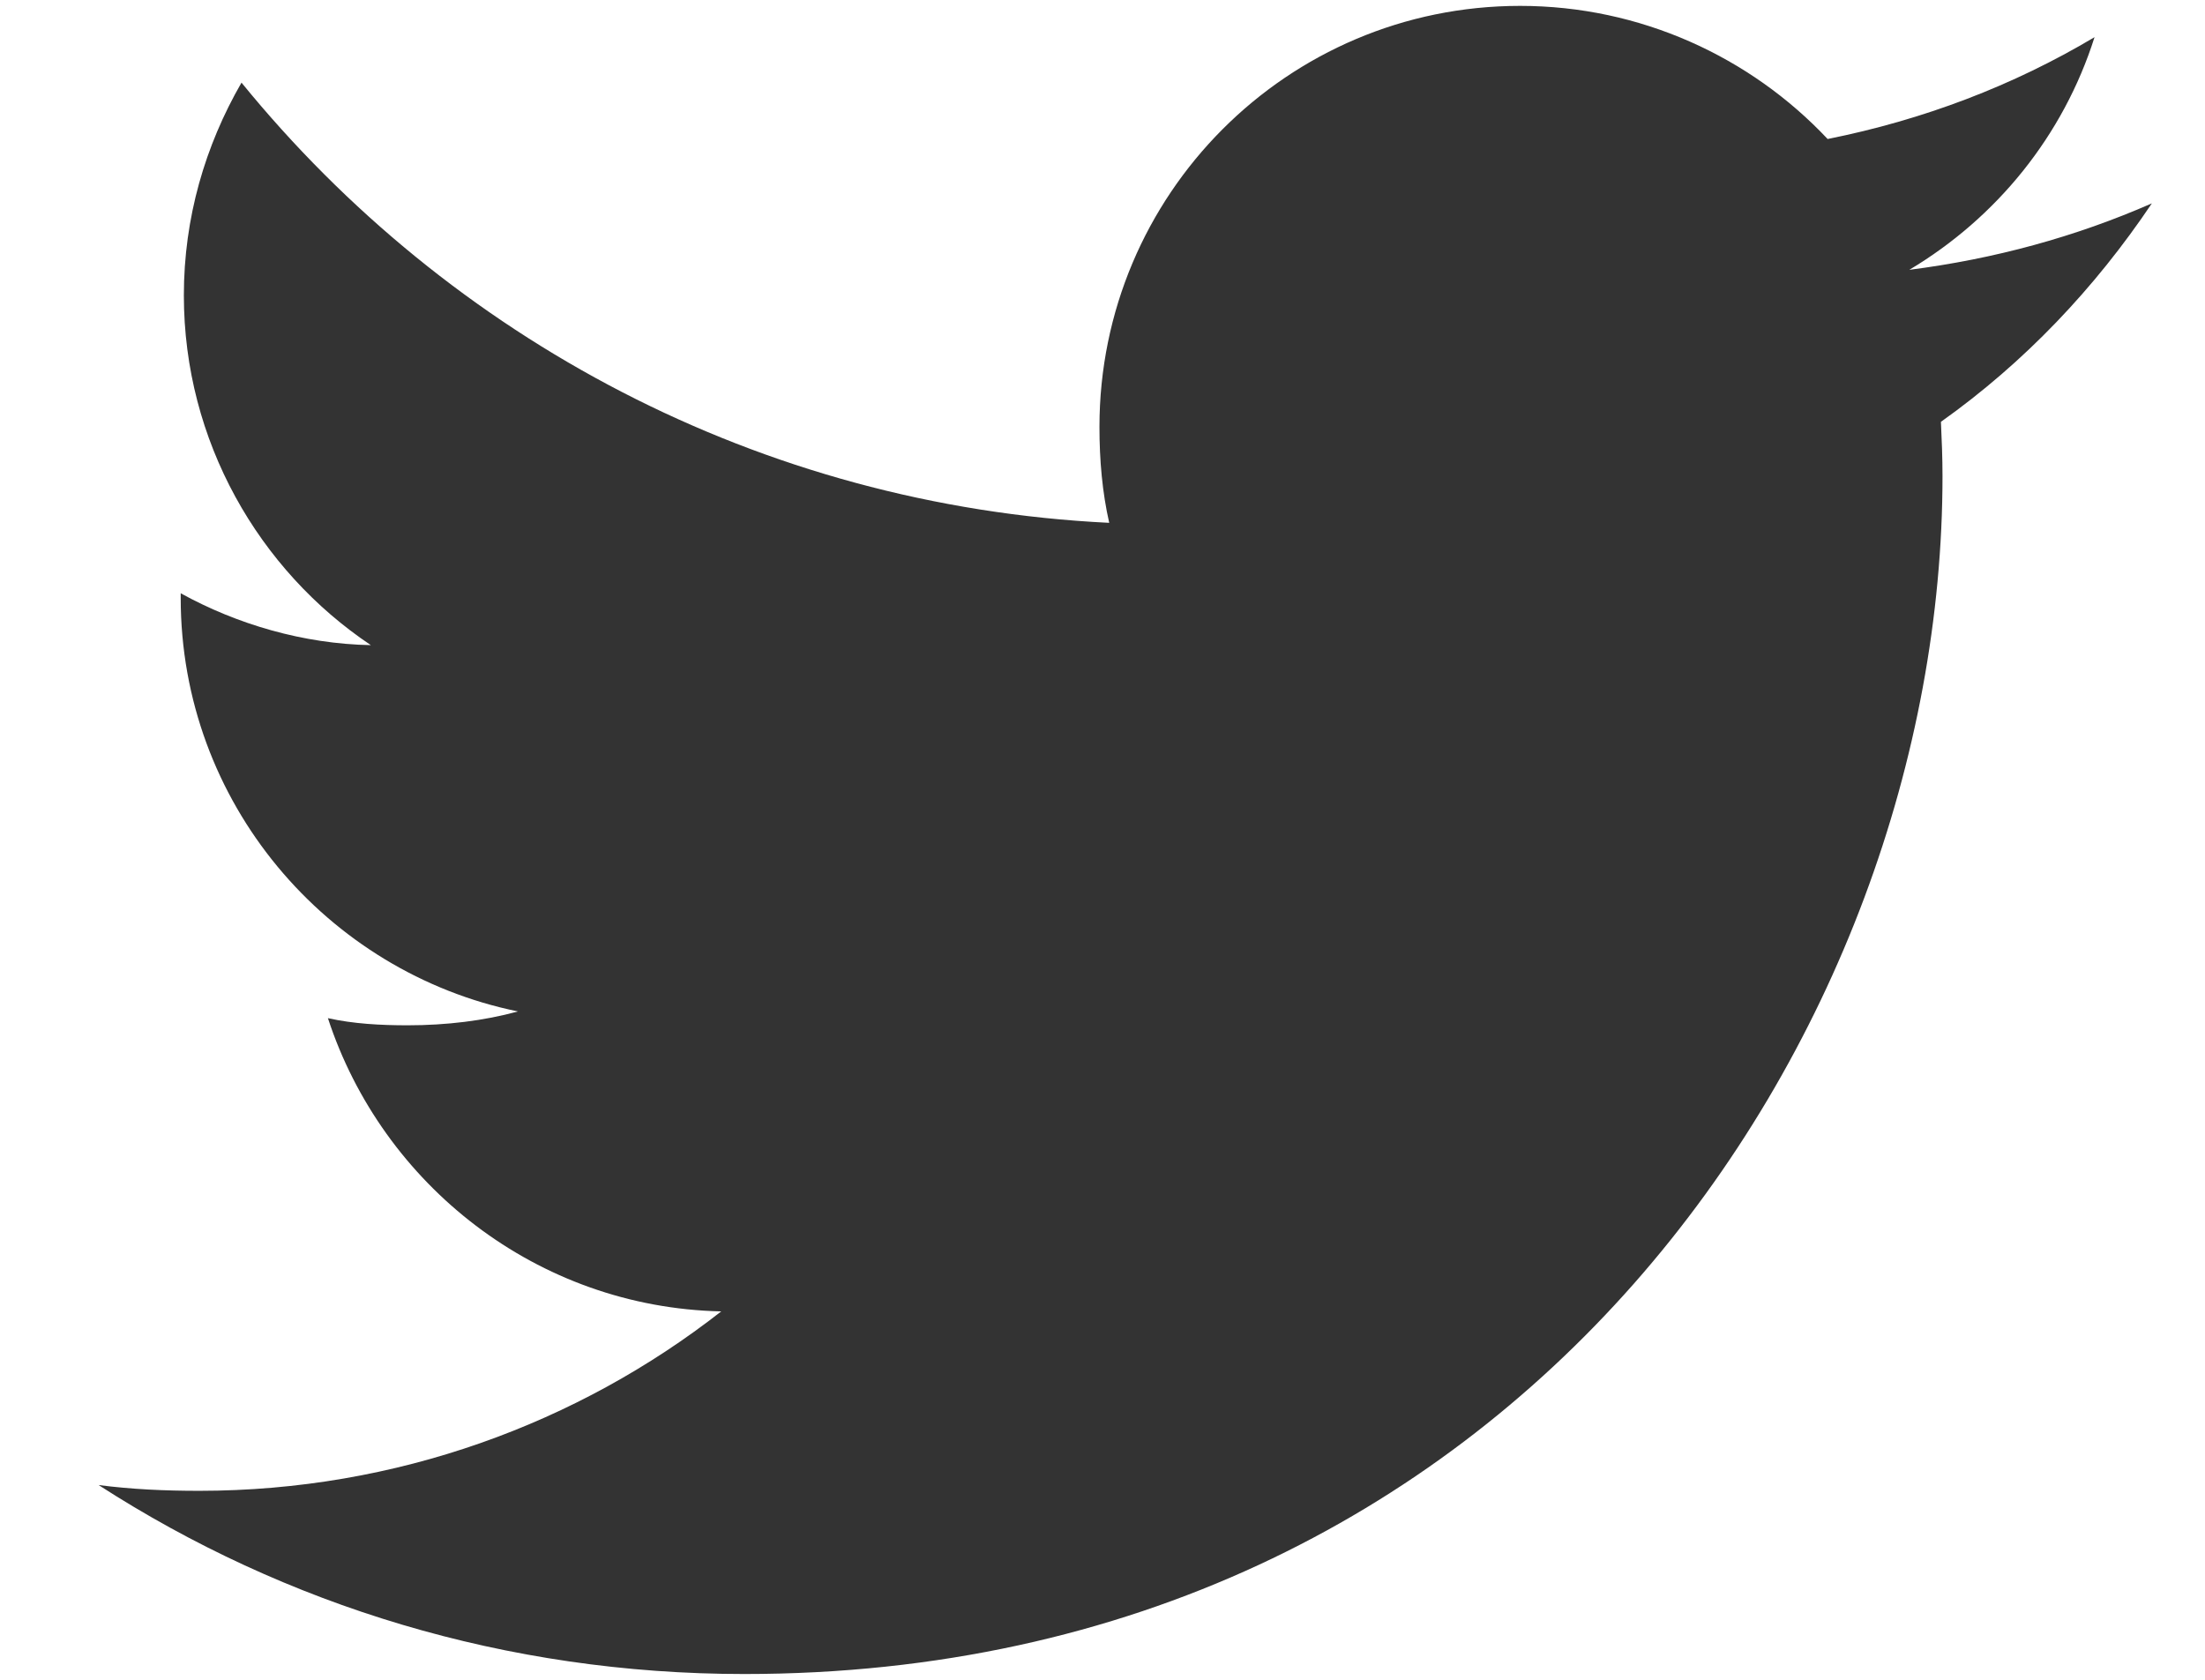 <svg width="21" height="16" viewBox="0 0 21 16" fill="none" xmlns="http://www.w3.org/2000/svg">
<g id="003-twitter">
<path id="Path" d="M20.494 1.937C19.767 2.256 18.992 2.467 18.184 2.57C19.015 2.074 19.65 1.294 19.948 0.354C19.173 0.816 18.317 1.142 17.406 1.324C16.67 0.541 15.621 0.056 14.477 0.056C12.258 0.056 10.471 1.857 10.471 4.066C10.471 4.384 10.498 4.689 10.564 4.98C7.231 4.817 4.281 3.22 2.3 0.787C1.954 1.387 1.751 2.074 1.751 2.813C1.751 4.201 2.466 5.432 3.532 6.145C2.888 6.133 2.256 5.946 1.721 5.651C1.721 5.663 1.721 5.679 1.721 5.695C1.721 7.643 3.111 9.261 4.933 9.634C4.607 9.723 4.251 9.766 3.882 9.766C3.625 9.766 3.366 9.752 3.123 9.698C3.642 11.285 5.116 12.453 6.869 12.491C5.505 13.558 3.773 14.2 1.898 14.2C1.569 14.2 1.254 14.186 0.939 14.145C2.715 15.291 4.819 15.945 7.089 15.945C14.466 15.945 18.5 9.833 18.5 4.536C18.5 4.359 18.493 4.188 18.485 4.018C19.28 3.453 19.949 2.748 20.494 1.937Z" fill="#333333"/>
</g>
</svg>
